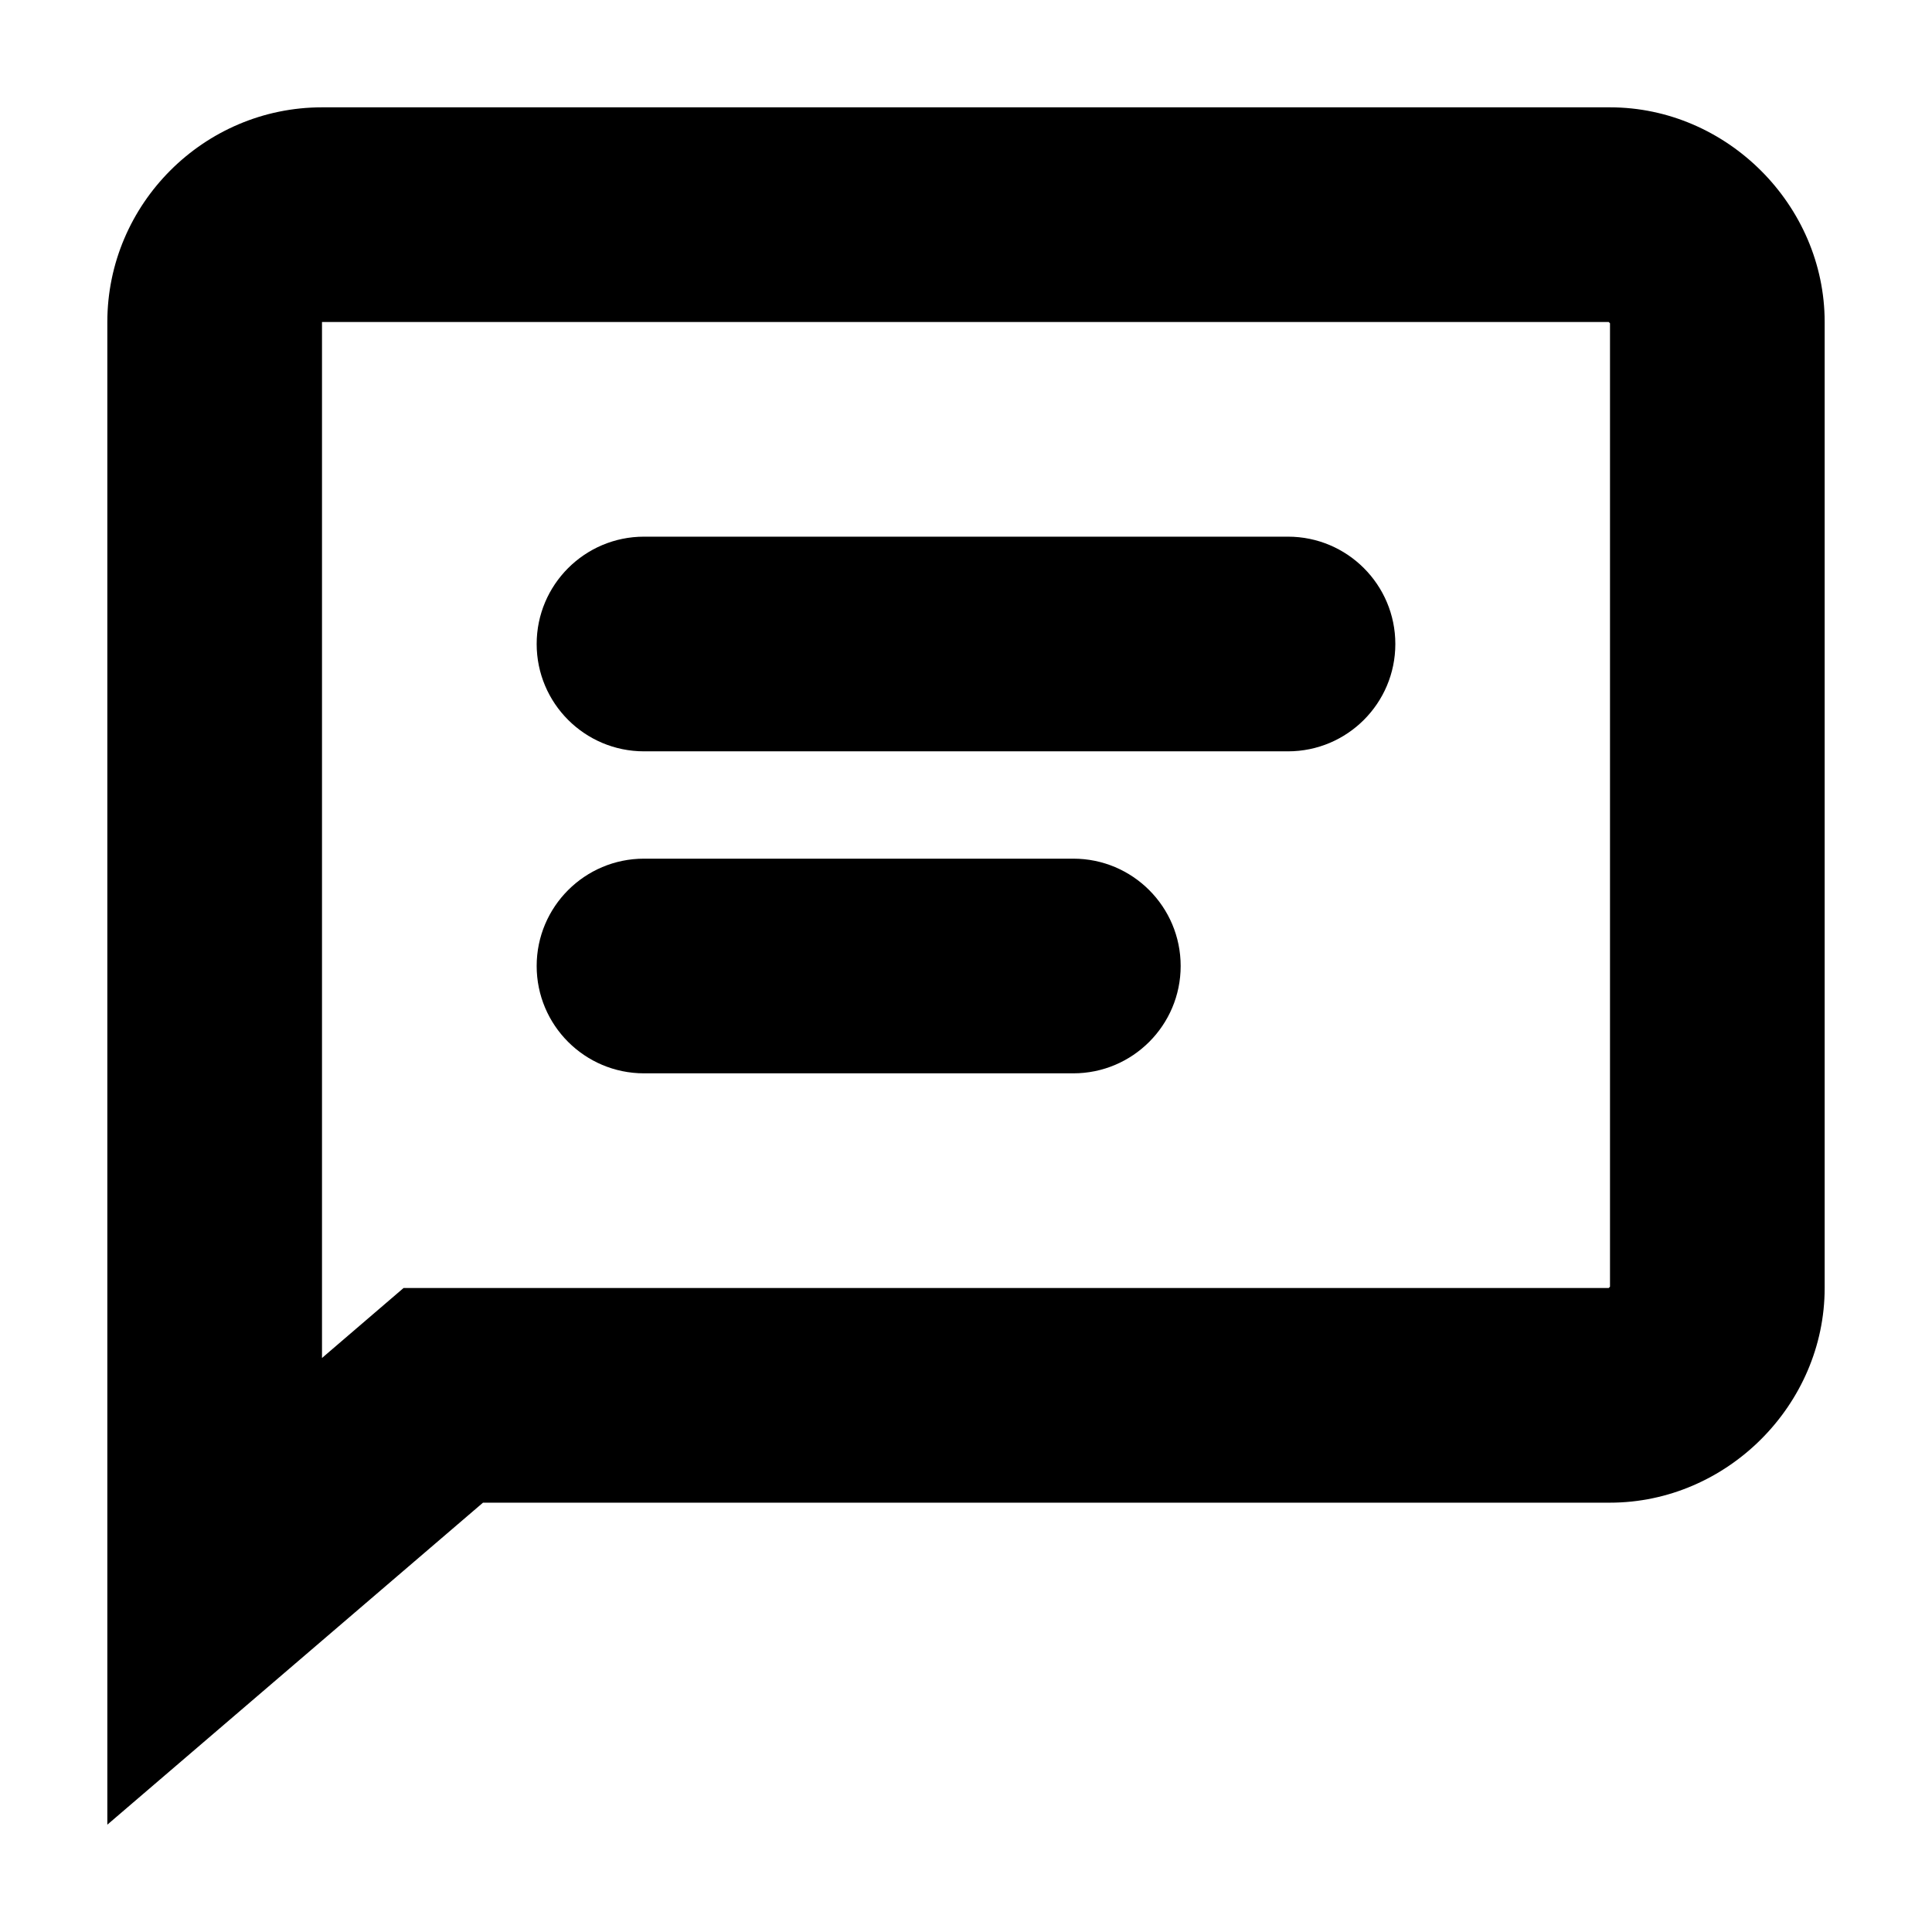 <svg width="18" height="18" viewBox="0 0 18 18" fill="none" xmlns="http://www.w3.org/2000/svg">
<path d="M5 6C5 5.448 5.448 5 6 5H12C12.552 5 13 5.448 13 6C13 6.552 12.552 7 12 7H6C5.448 7 5 6.552 5 6Z" fill="black"/>
<path d="M6 8C5.448 8 5 8.448 5 9C5 9.552 5.448 10 6 10H10C10.552 10 11 9.552 11 9C11 8.448 10.552 8 10 8H6Z" fill="black"/>
<path fill-rule="evenodd" clip-rule="evenodd" d="M1 17V3C1 1.9 1.9 1 3 1H15C16.089 1 17 1.911 17 3V12C17 13.089 16.089 14 15 14H4.5L1 17ZM3.76 12H14.988C14.99 11.998 14.992 11.997 14.994 11.994C14.996 11.992 14.998 11.991 14.999 11.989L15 11.988V3.012C14.998 3.01 14.997 3.008 14.994 3.006C14.992 3.003 14.99 3.001 14.988 3H3V12.652L3.76 12Z" fill="black"/>
</svg>

